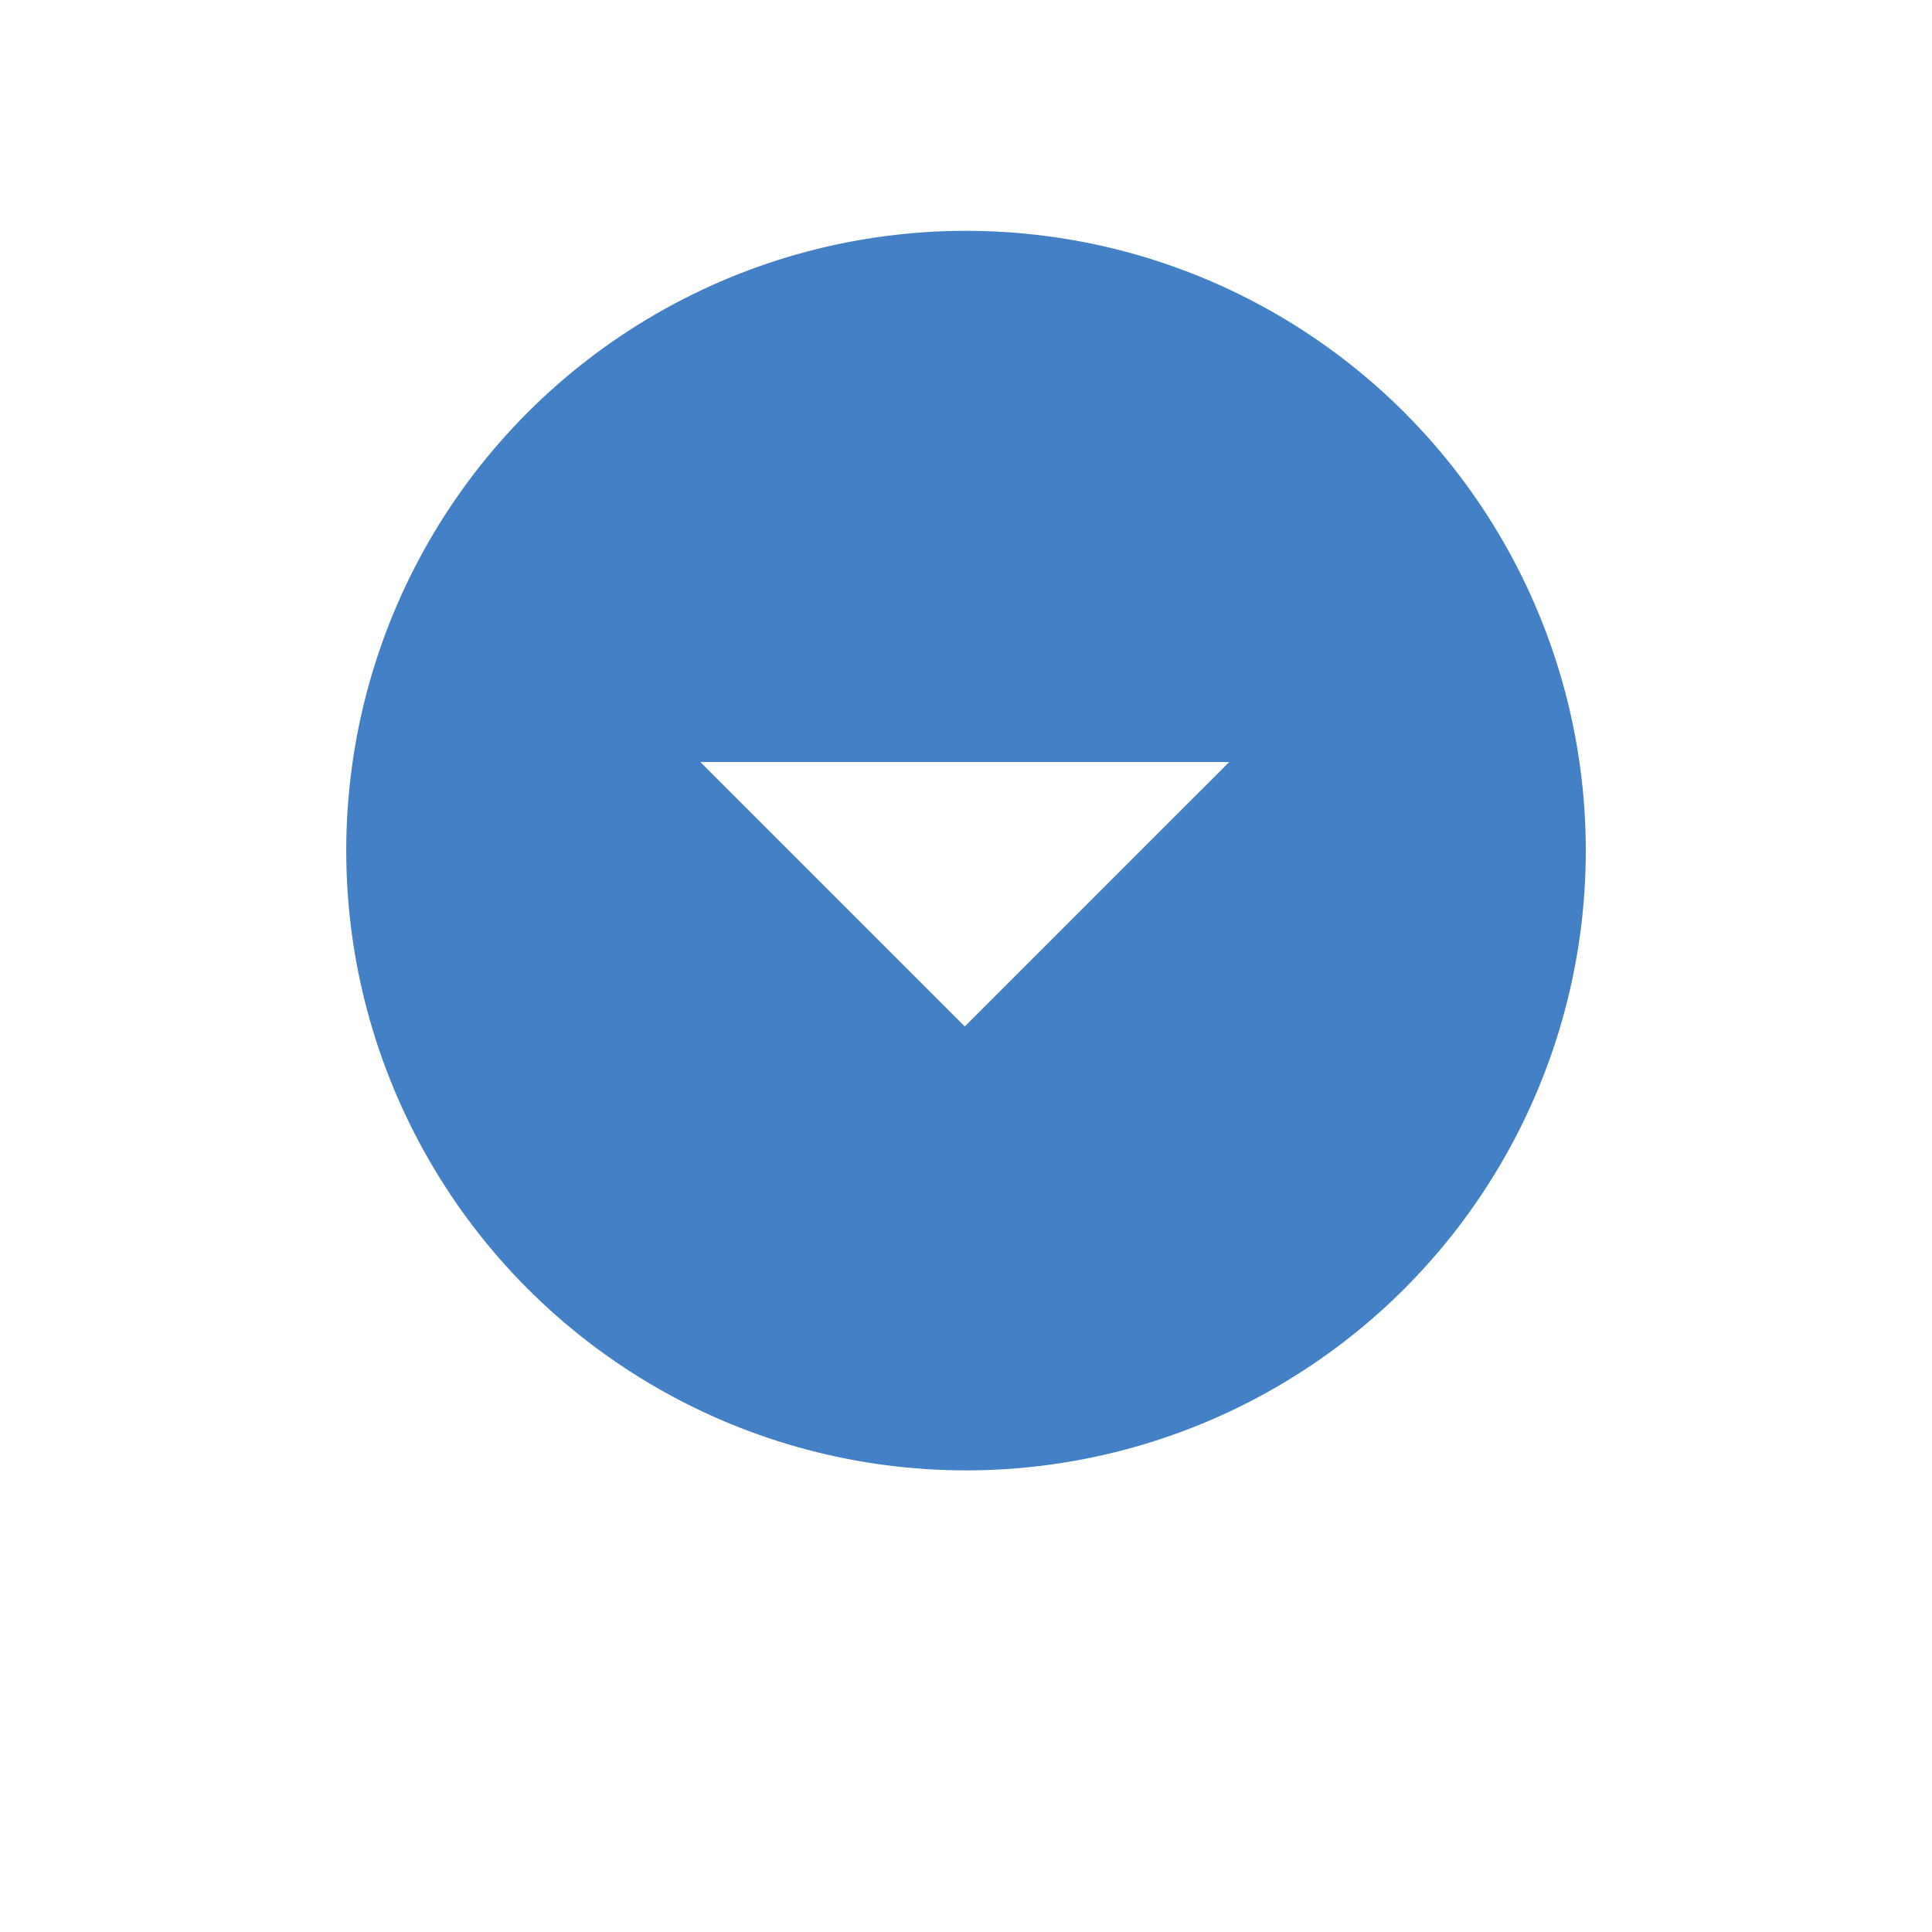 <svg xmlns="http://www.w3.org/2000/svg" xmlns:xlink="http://www.w3.org/1999/xlink" width="50.219" height="50.219" viewBox="0 0 50.219 50.219"><defs><style>.a1{fill:none;}.b1{fill:#4480c5;}.c1{clip-path:url(#c);}.d1{fill:#fff;}.e1{filter:url(#a);}</style><filter id="a1" x="0" y="0" width="50.219" height="50.219" filterUnits="userSpaceOnUse"><feOffset dy="3" input="SourceAlpha"/><feGaussianBlur stdDeviation="3" result="b1"/><feFlood flood-opacity="0.161"/><feComposite operator="in" in2="b1"/><feComposite in="SourceGraphic"/></filter><clipPath id="c1"><rect class="a1" width="13.746" height="6.873"/></clipPath></defs><g transform="translate(-106 -487)"><g class="e1" transform="matrix(1, 0, 0, 1, 106, 487)"><circle class="b1" cx="16.11" cy="16.11" r="16.11" transform="translate(9 6)"/></g><g class="c1" transform="translate(124.205 506.808)"><path class="d1" d="M3724.146,68.5l-6.874,6.873L3710.4,68.5Z" transform="translate(-3710.4 -68.5)"/></g></g></svg>